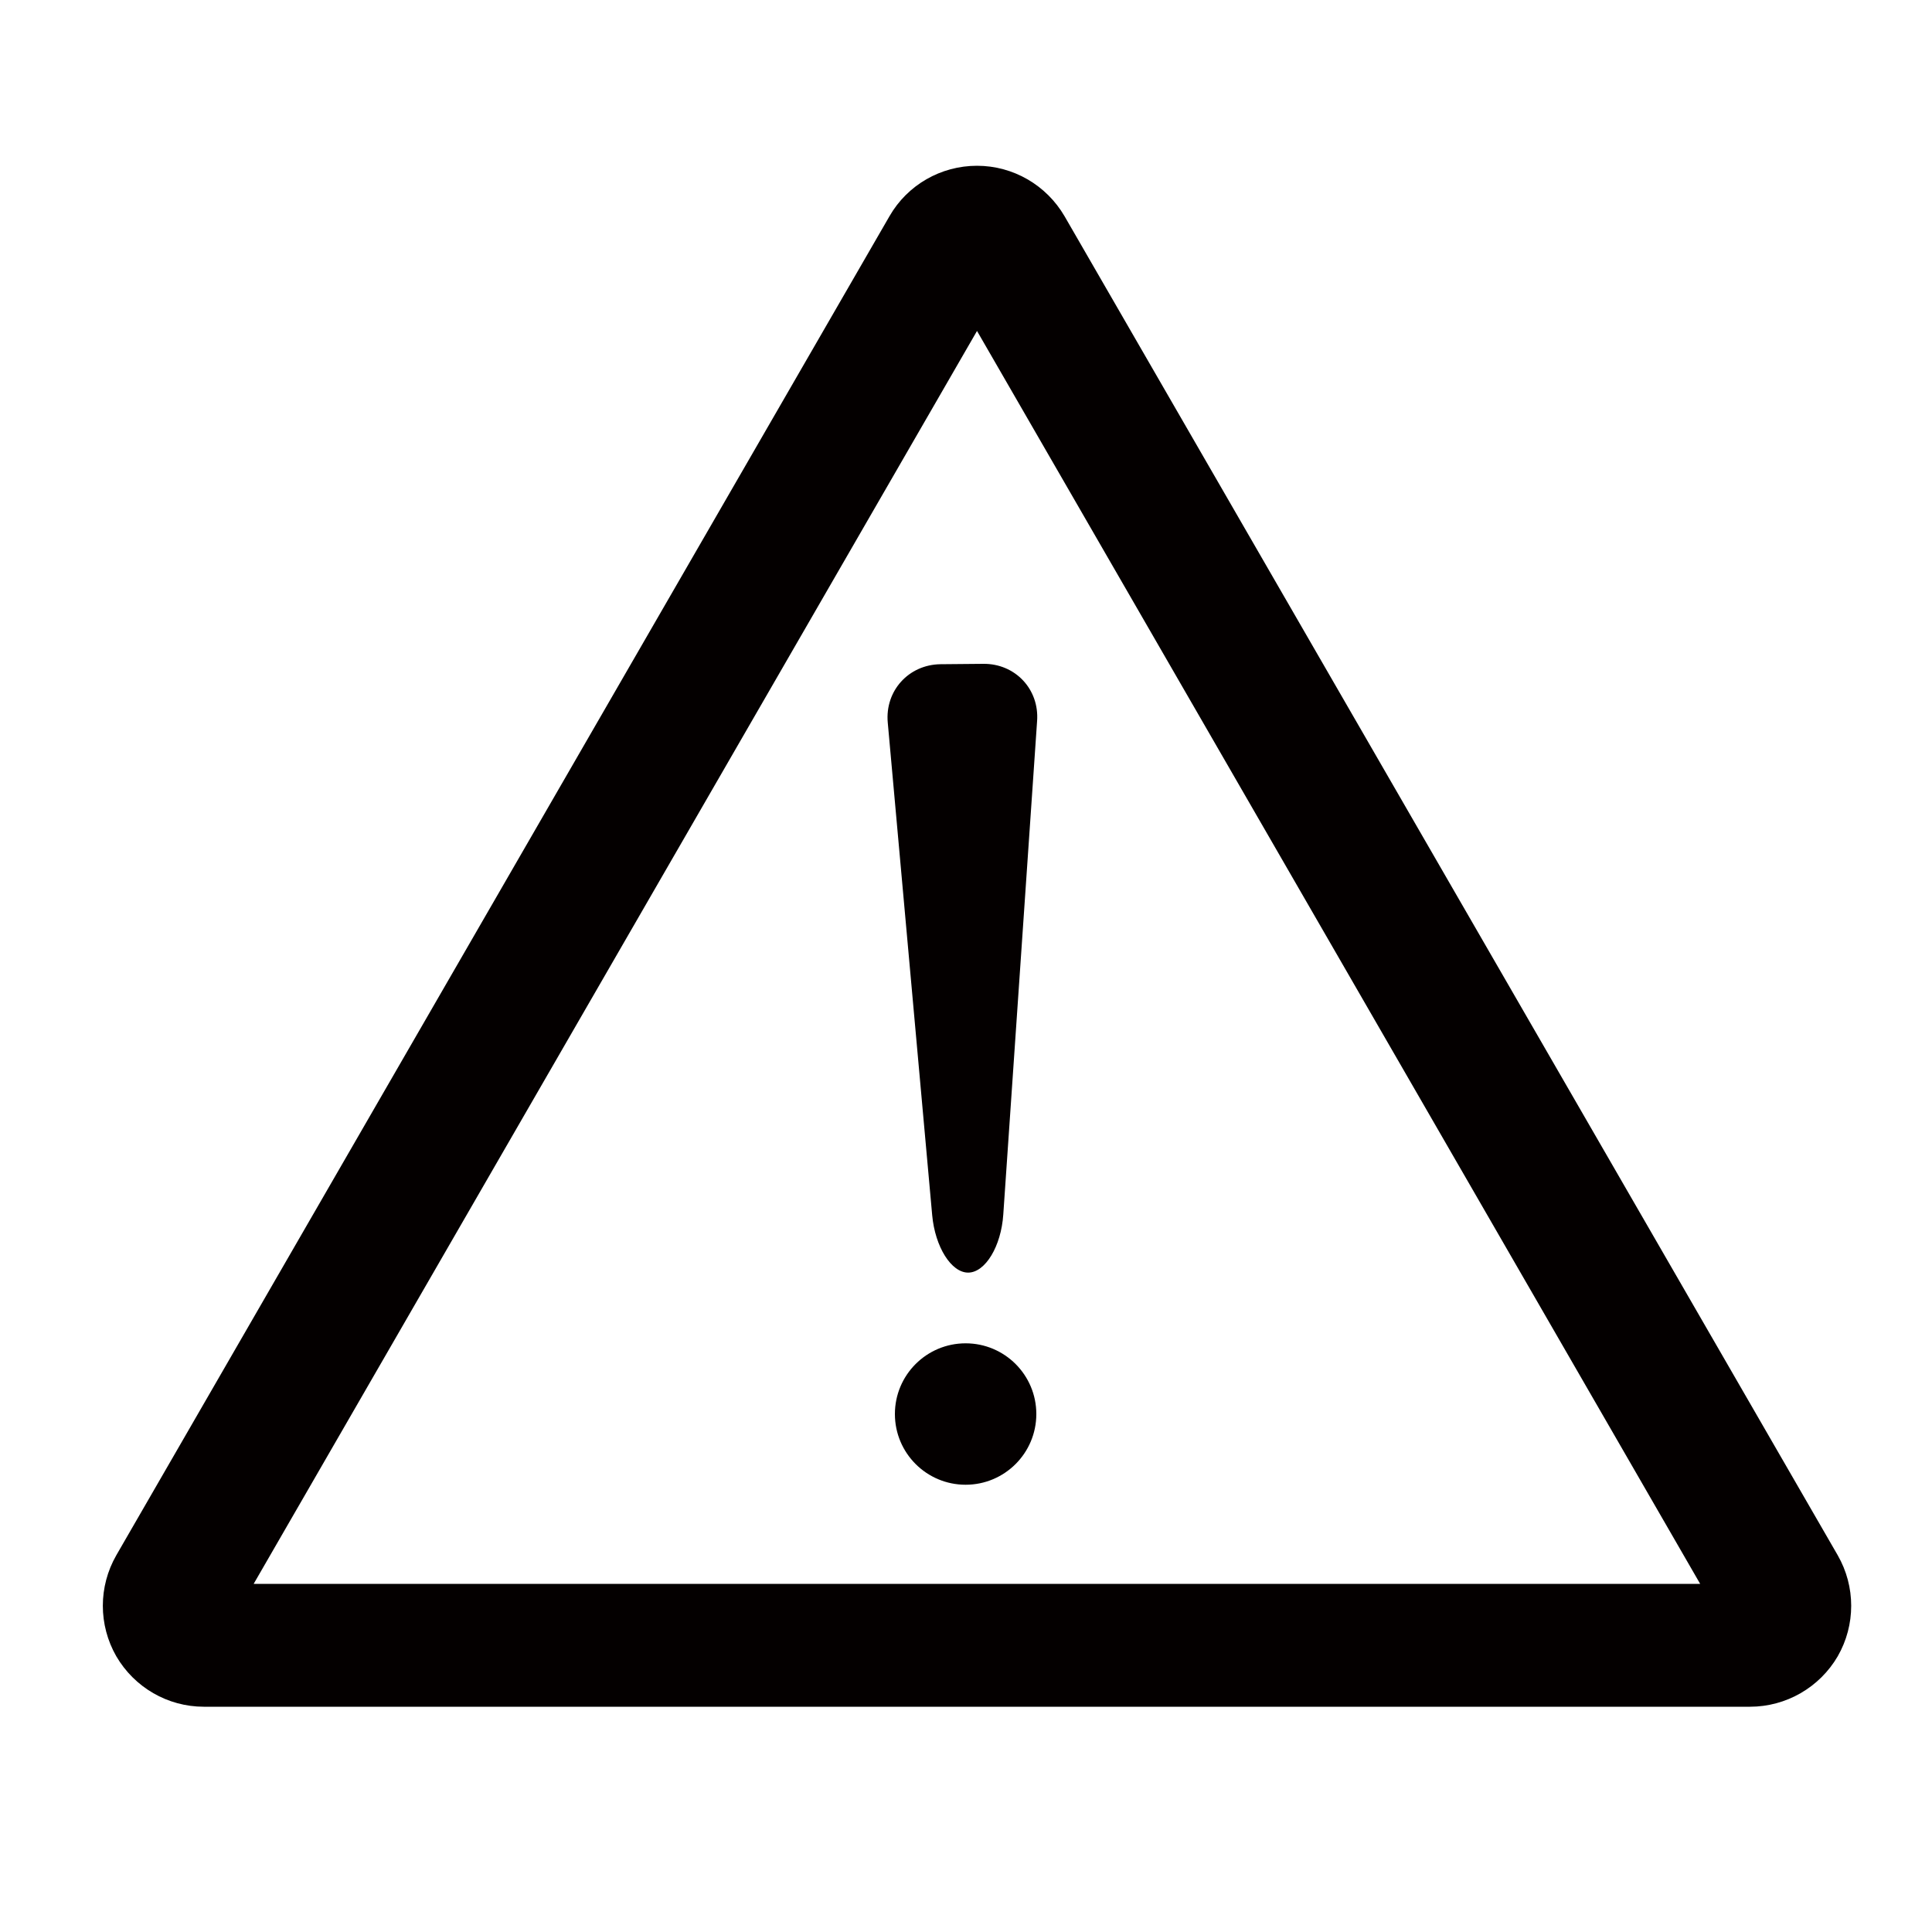 <?xml version="1.0" encoding="utf-8"?>
<!-- Generator: Adobe Illustrator 22.0.1, SVG Export Plug-In . SVG Version: 6.00 Build 0)  -->
<svg version="1.1" id="レイヤー_2" xmlns="http://www.w3.org/2000/svg" xmlns:xlink="http://www.w3.org/1999/xlink" x="0px"
	 y="0px" viewBox="0 0 1000 1000" style="enable-background:new 0 0 1000 1000;" xml:space="preserve">
<style type="text/css">
	.st0{fill:#040000;}
	.st1{fill:#070001;}
	.st2{fill:#231916;}
	.st3{fill-rule:evenodd;clip-rule:evenodd;fill:#070102;}
	.st4{fill:#050101;}
</style>
<g>
	<path class="st0" d="M905.8,883.4H105.5c-18.7,0-35.9-10-45.3-26.1c-9.3-16.2-9.3-36.1,0-52.3l400.2-693.1
		c9.3-16.2,26.6-26.1,45.3-26.1c18.7,0,35.9,10,45.3,26.1l400.2,693.1c9.3,16.2,9.3,36.1,0,52.3
		C941.8,873.4,924.5,883.4,905.8,883.4z M131.3,819.8H880L505.7,171.3L131.3,819.8z"/>
</g>
<path class="st0" d="M459.5,374c-1.5-16.4,10.8-30,27.3-30.2l22.1-0.2c16.5-0.2,29.1,13.1,27.9,29.6l-17.5,255.4
	c-1.1,16.5-9.3,30-18.1,30.1c-8.8,0.1-17.2-13.3-18.7-29.7L459.5,374z"/>
<circle class="st0" cx="499.8" cy="731.9" r="36.6"/>
</svg>
